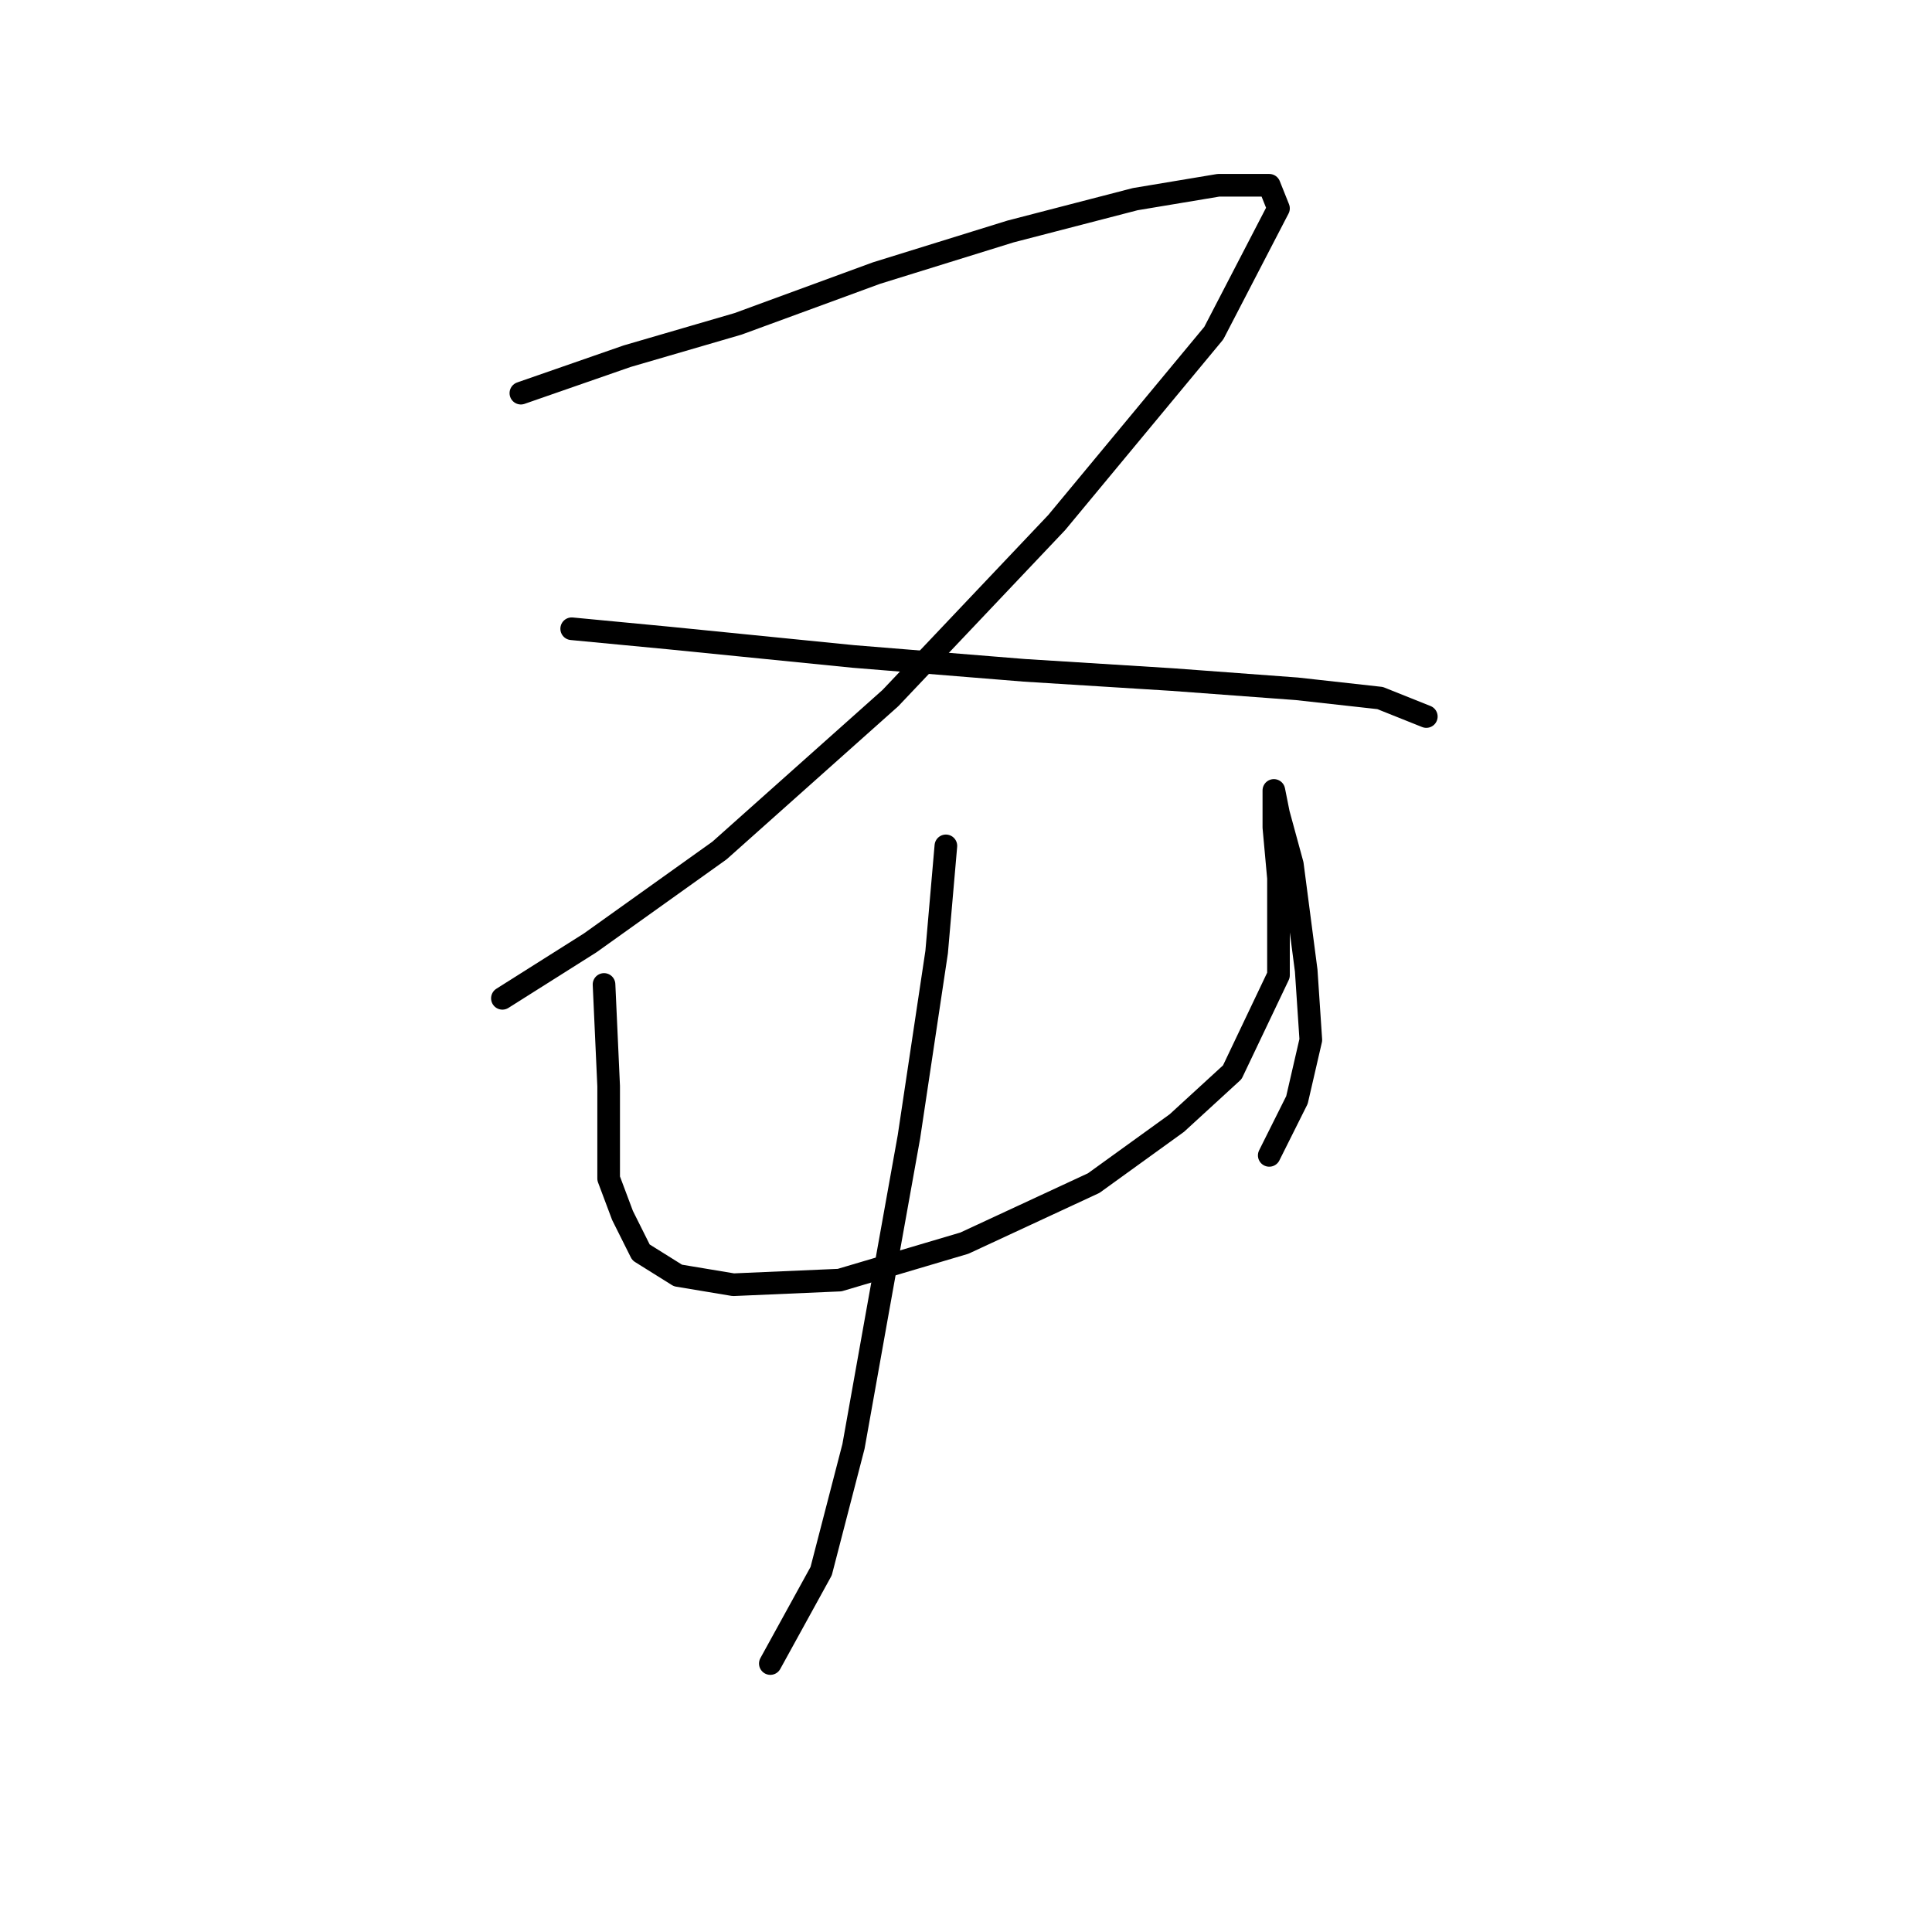 <?xml version="1.0" standalone="no"?>
    <svg width="256" height="256" xmlns="http://www.w3.org/2000/svg" version="1.1">
    <polyline stroke="black" stroke-width="3" stroke-linecap="round" fill="transparent" stroke-linejoin="round" points="69.019 52.095 83.098 47.198 97.789 42.914 116.152 36.18 133.903 30.671 150.43 26.387 161.448 24.55 168.182 24.55 169.406 27.611 160.836 44.138 140.024 69.235 117.988 92.495 95.34 112.695 78.201 124.937 66.571 132.282 66.571 132.282 " />
        <polyline stroke="black" stroke-width="3" stroke-linecap="round" fill="transparent" stroke-linejoin="round" points="75.753 83.313 88.607 84.537 113.091 86.986 135.74 88.822 155.327 90.046 171.854 91.271 182.872 92.495 188.994 94.943 188.994 94.943 " />
        <polyline stroke="black" stroke-width="3" stroke-linecap="round" fill="transparent" stroke-linejoin="round" points="80.037 130.446 80.649 143.912 80.649 150.033 80.649 156.155 82.486 161.052 84.934 165.948 89.831 169.009 97.177 170.233 111.255 169.621 127.782 164.724 144.921 156.767 155.939 148.809 163.285 142.076 169.406 129.222 169.406 116.367 168.794 109.634 168.794 105.961 168.794 104.737 169.406 107.798 171.242 114.531 173.079 128.61 173.691 137.791 171.854 145.749 168.182 153.094 168.182 153.094 " />
        <polyline stroke="black" stroke-width="3" stroke-linecap="round" fill="transparent" stroke-linejoin="round" points="125.334 112.082 124.11 126.161 120.437 150.646 116.152 174.518 113.091 191.657 108.807 208.184 102.073 220.427 102.073 220.427 " />
        </svg>